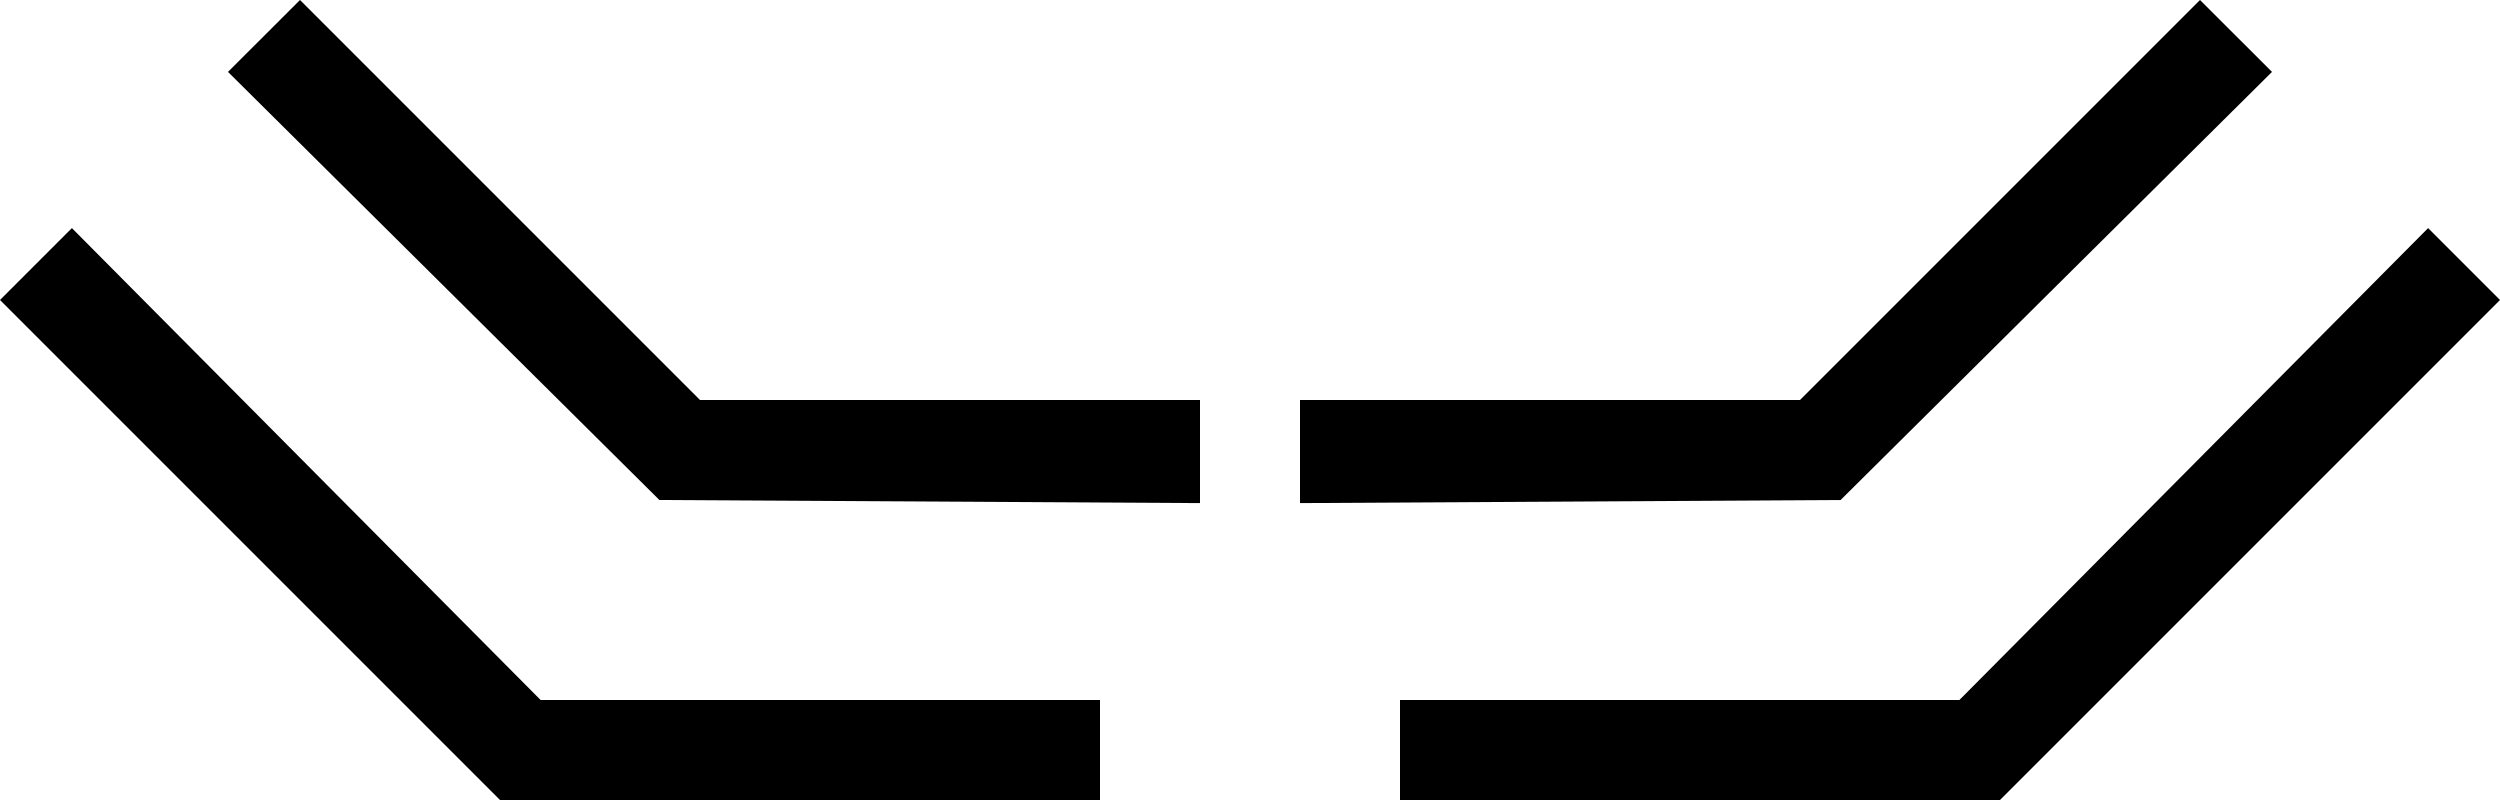 <svg xmlns="http://www.w3.org/2000/svg" version="1.0" width="25" height="8"><path d="M5 8L0 3l.719-.719L5.406 7H11v1H5z"/><path d="M12 5.031L6.594 5 2.28.719 3 0l4 4h5v1.031zM20 8l5-5-.719-.719L19.594 7H14v1h6z"/><path d="M13 5.031L18.406 5 22.72.719 22 0l-4 4h-5v1.031z"/></svg>